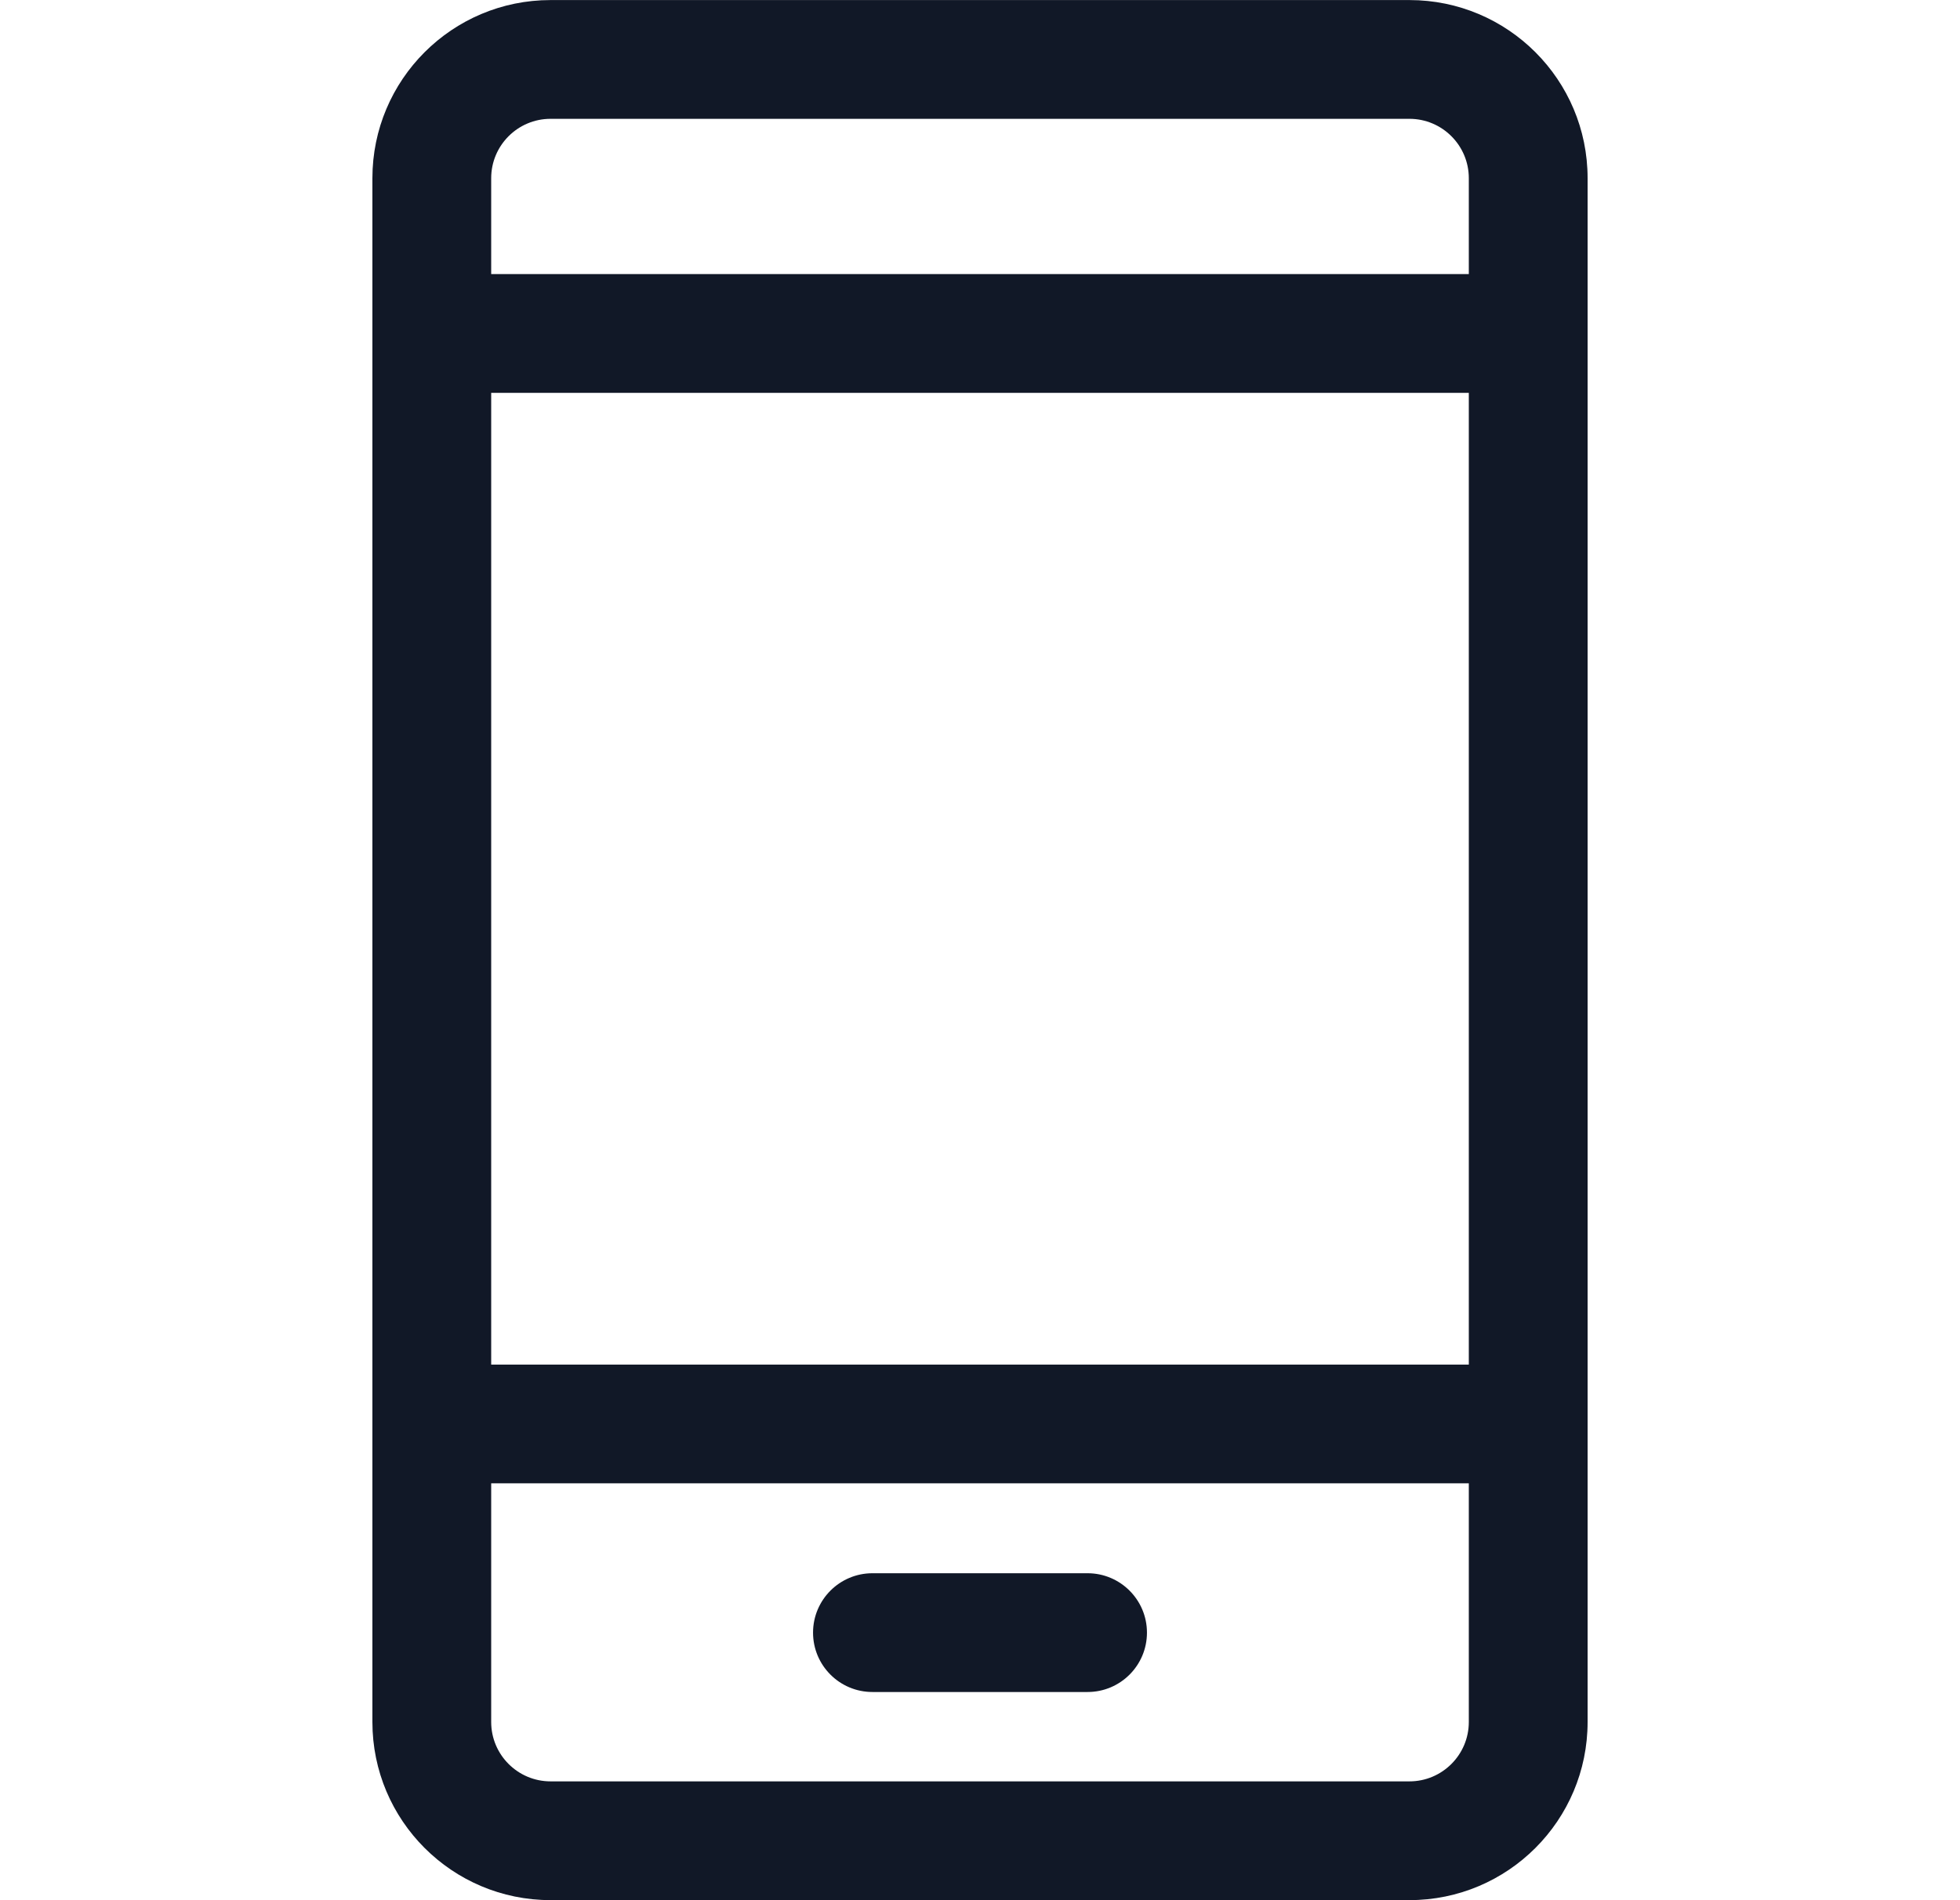 <svg width="33" height="32" viewBox="0 0 33 32" fill="none" xmlns="http://www.w3.org/2000/svg">
<path fill-rule="evenodd" clip-rule="evenodd" d="M9.27 0.001C7.613 0.001 6.27 1.344 6.27 3.001V5.608C6.27 5.611 6.27 5.613 6.27 5.616C6.27 5.619 6.27 5.621 6.27 5.624V23.972C6.27 23.975 6.27 23.978 6.27 23.98C6.27 23.983 6.27 23.986 6.27 23.988V28.999C6.27 30.656 7.613 31.999 9.27 31.999H23.73C25.387 31.999 26.73 30.656 26.73 28.999V23.98V5.616V3.001C26.73 1.344 25.387 0.001 23.73 0.001H9.27ZM24.73 4.616V3.001C24.73 2.449 24.282 2.001 23.73 2.001H9.27C8.718 2.001 8.27 2.449 8.27 3.001V4.616H24.73ZM8.27 6.616H24.73V22.98H8.27V6.616ZM8.27 24.98V28.999C8.27 29.551 8.718 29.999 9.27 29.999H23.73C24.282 29.999 24.73 29.551 24.73 28.999V24.98H8.27ZM14.689 26.494C14.137 26.494 13.689 26.942 13.689 27.494C13.689 28.047 14.137 28.494 14.689 28.494H18.311C18.863 28.494 19.311 28.047 19.311 27.494C19.311 26.942 18.863 26.494 18.311 26.494H14.689Z" fill="#111827"/>
</svg>
